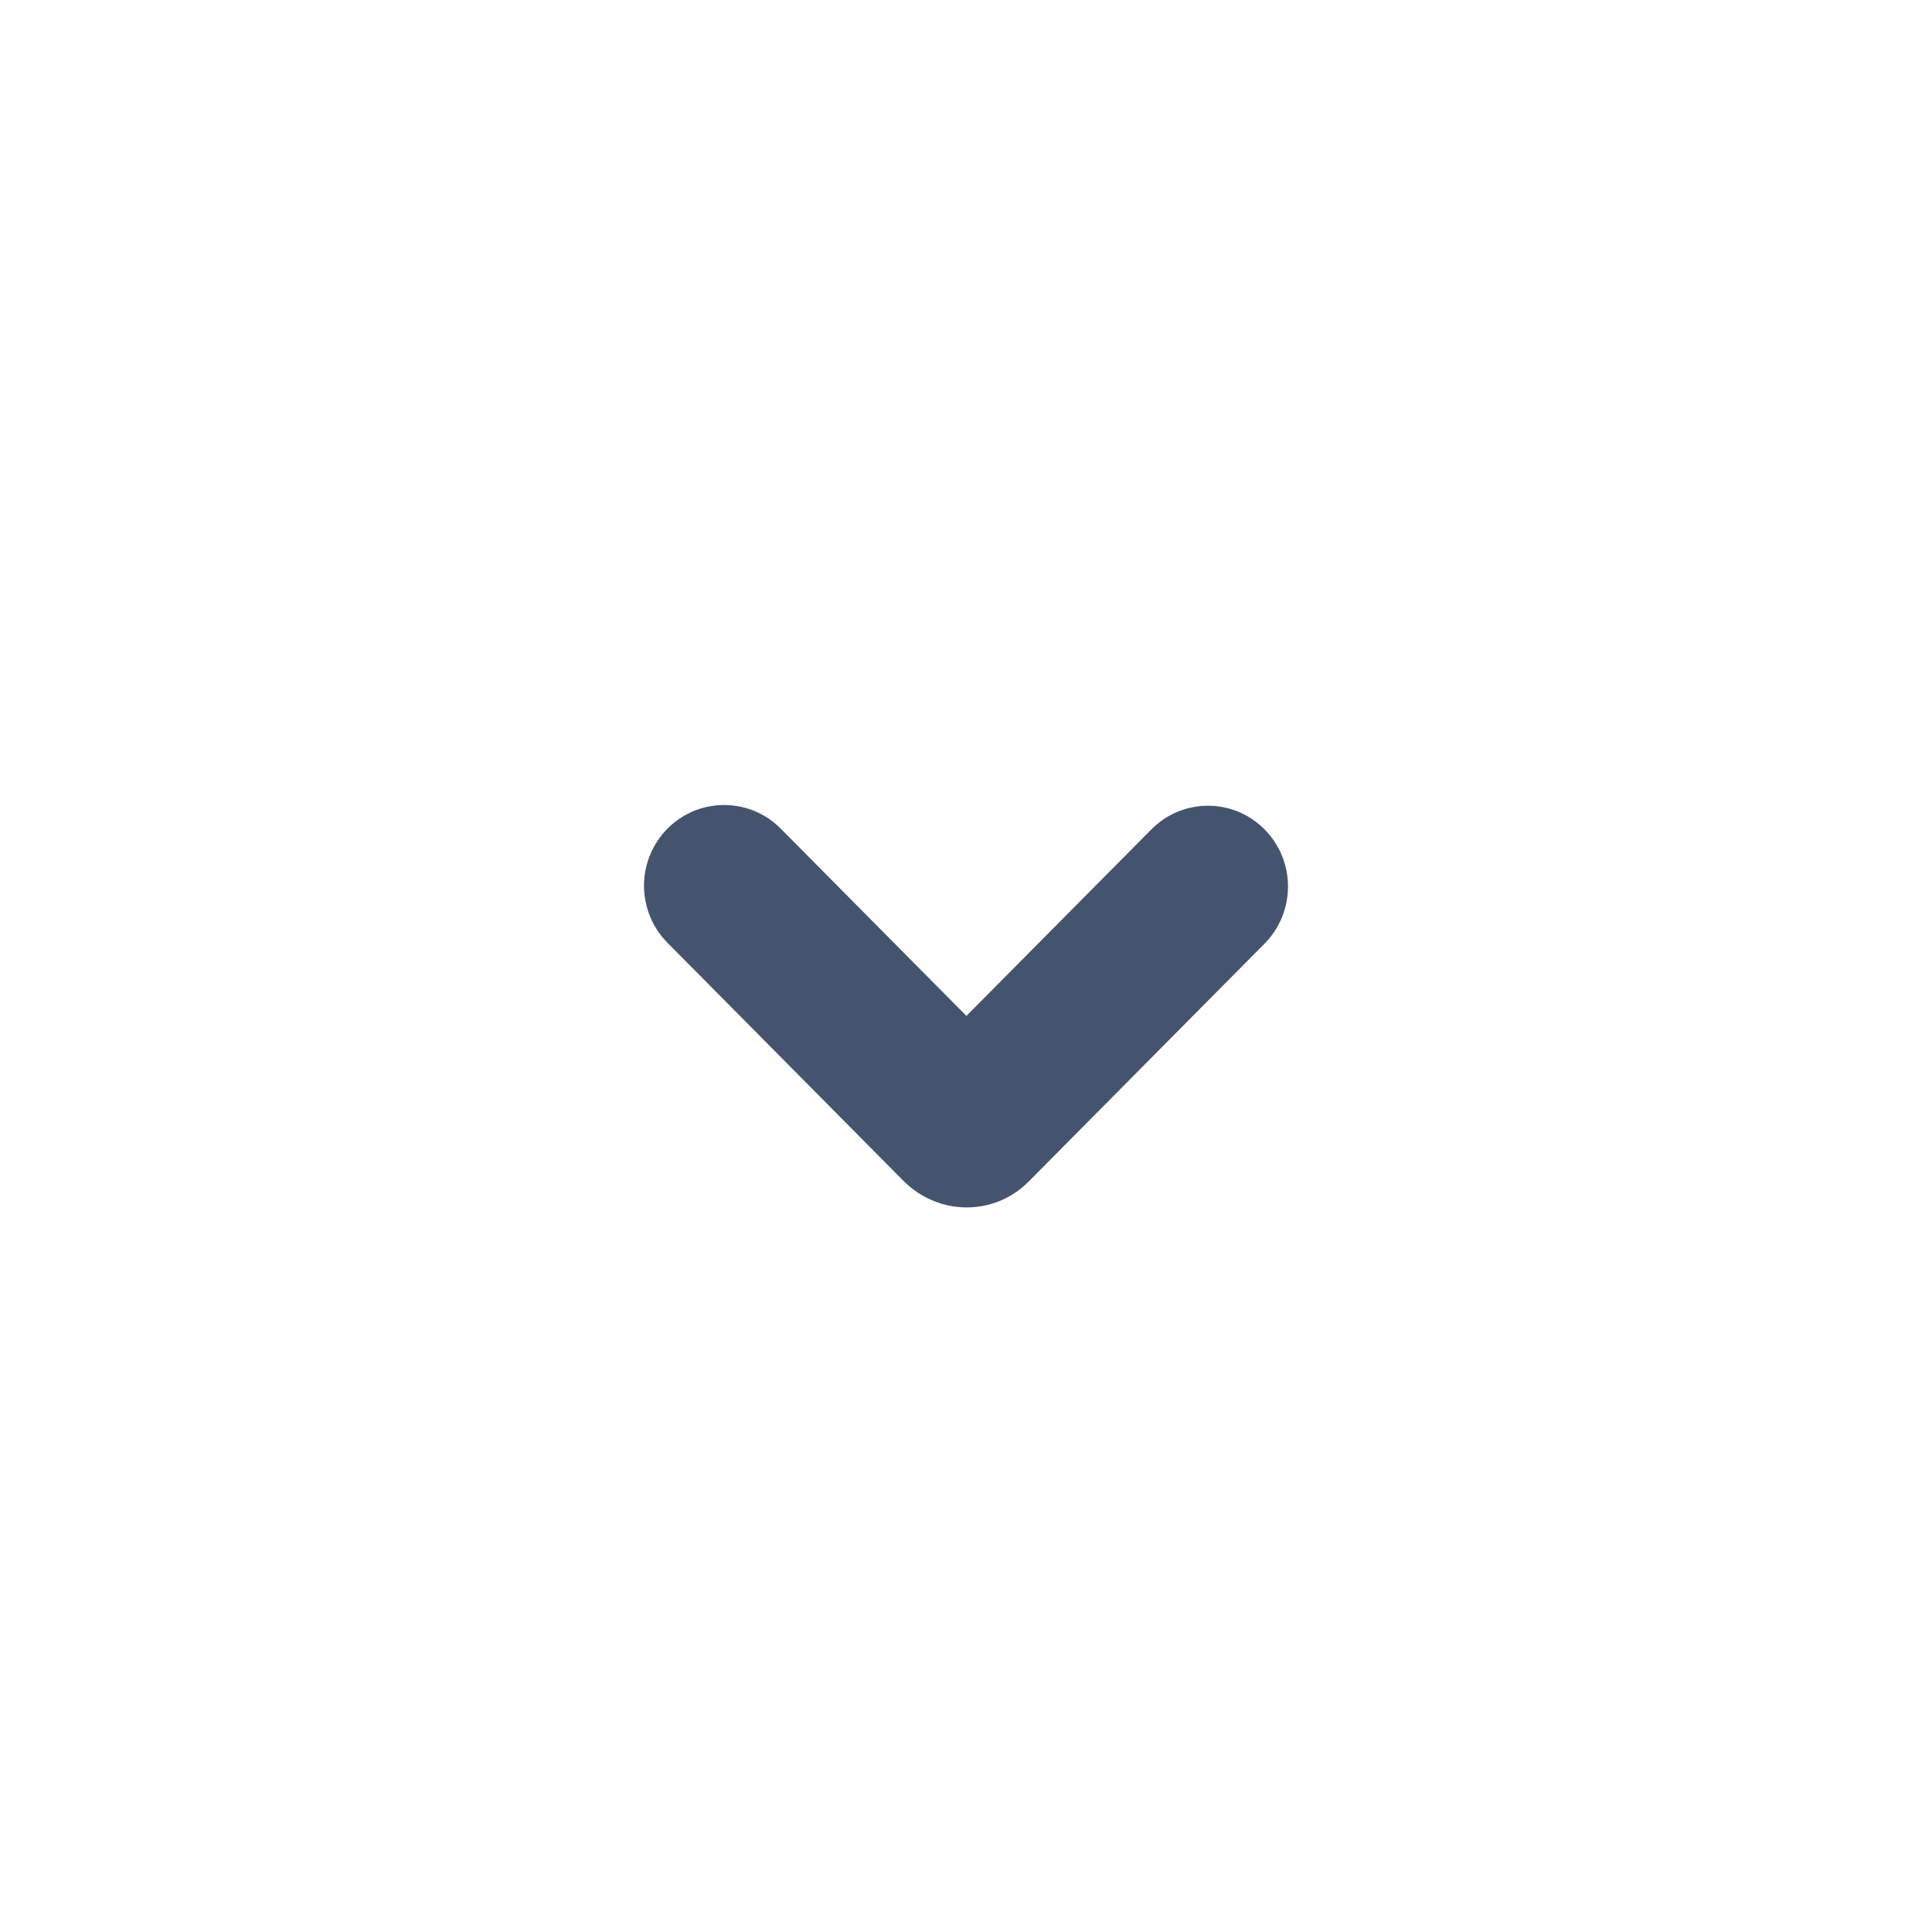 <svg width="24" height="24" viewBox="0 0 24 24" fill="none" xmlns="http://www.w3.org/2000/svg">
<path fill-rule="evenodd" clip-rule="evenodd" d="M8.292 10.293C8.105 10.482 8 10.737 8 11.002C8 11.268 8.105 11.523 8.292 11.712L11.231 14.677C11.449 14.892 11.731 14.999 12.01 14.999C12.289 14.999 12.566 14.892 12.779 14.677L15.709 11.722C15.896 11.533 16 11.278 16 11.012C16 10.747 15.896 10.492 15.709 10.303C15.617 10.21 15.508 10.136 15.387 10.085C15.266 10.035 15.137 10.009 15.006 10.009C14.875 10.009 14.746 10.035 14.625 10.085C14.504 10.136 14.395 10.21 14.303 10.303L12.005 12.62L9.698 10.293C9.606 10.2 9.496 10.127 9.376 10.076C9.255 10.026 9.126 10 8.995 10C8.864 10 8.735 10.026 8.614 10.076C8.494 10.127 8.384 10.2 8.292 10.293Z" fill="#44546F"/>
</svg>
